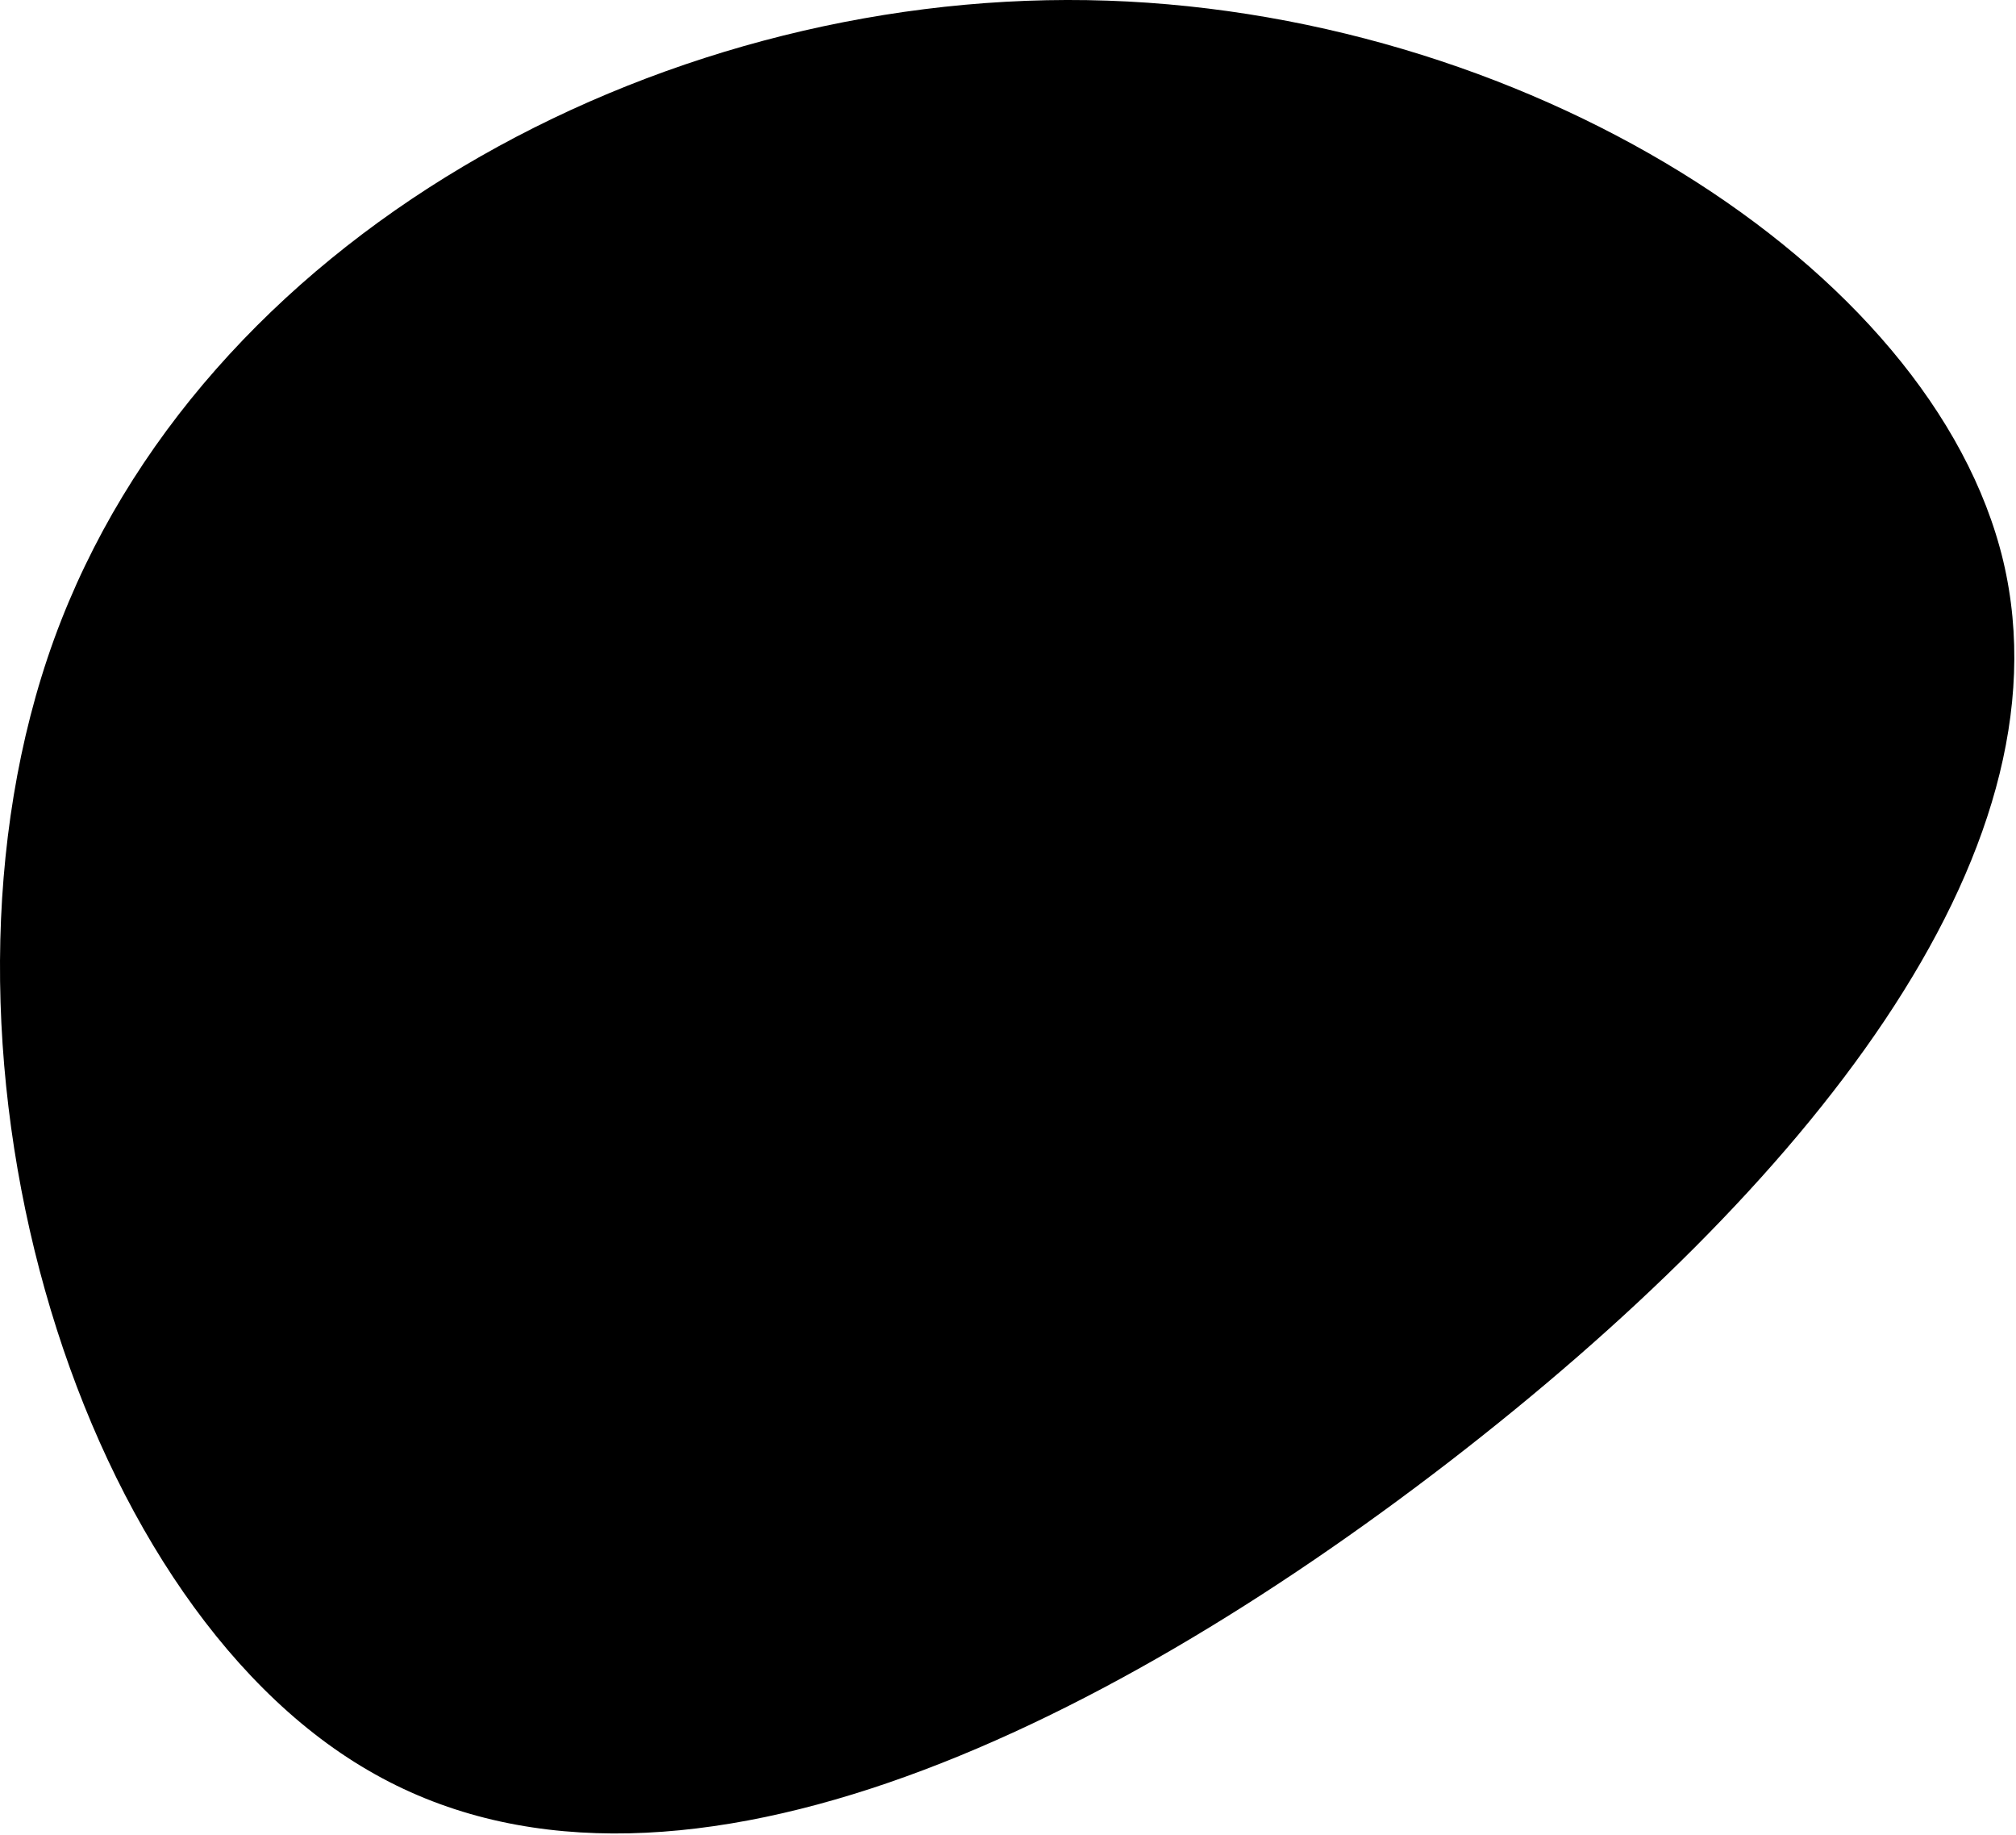 <svg width="89" height="81" viewBox="0 0 89 81" fill="none" xmlns="http://www.w3.org/2000/svg">
<g clip-path="url(#clip0)">
<path d="M88.436 24.756C91.533 37.816 79.544 52.499 64.008 64.493C48.448 76.488 29.365 85.795 16.253 78.136C3.115 70.503 -4.029 45.905 2.39 28.205C8.834 10.505 28.866 -0.298 47.998 0.006C67.105 0.311 85.314 11.722 88.436 24.756Z" fill="black"/>
</g>
<defs>
<clipPath id="clip0">
<rect width="89" height="81" fill="white"/>
</clipPath>
</defs>
</svg>
